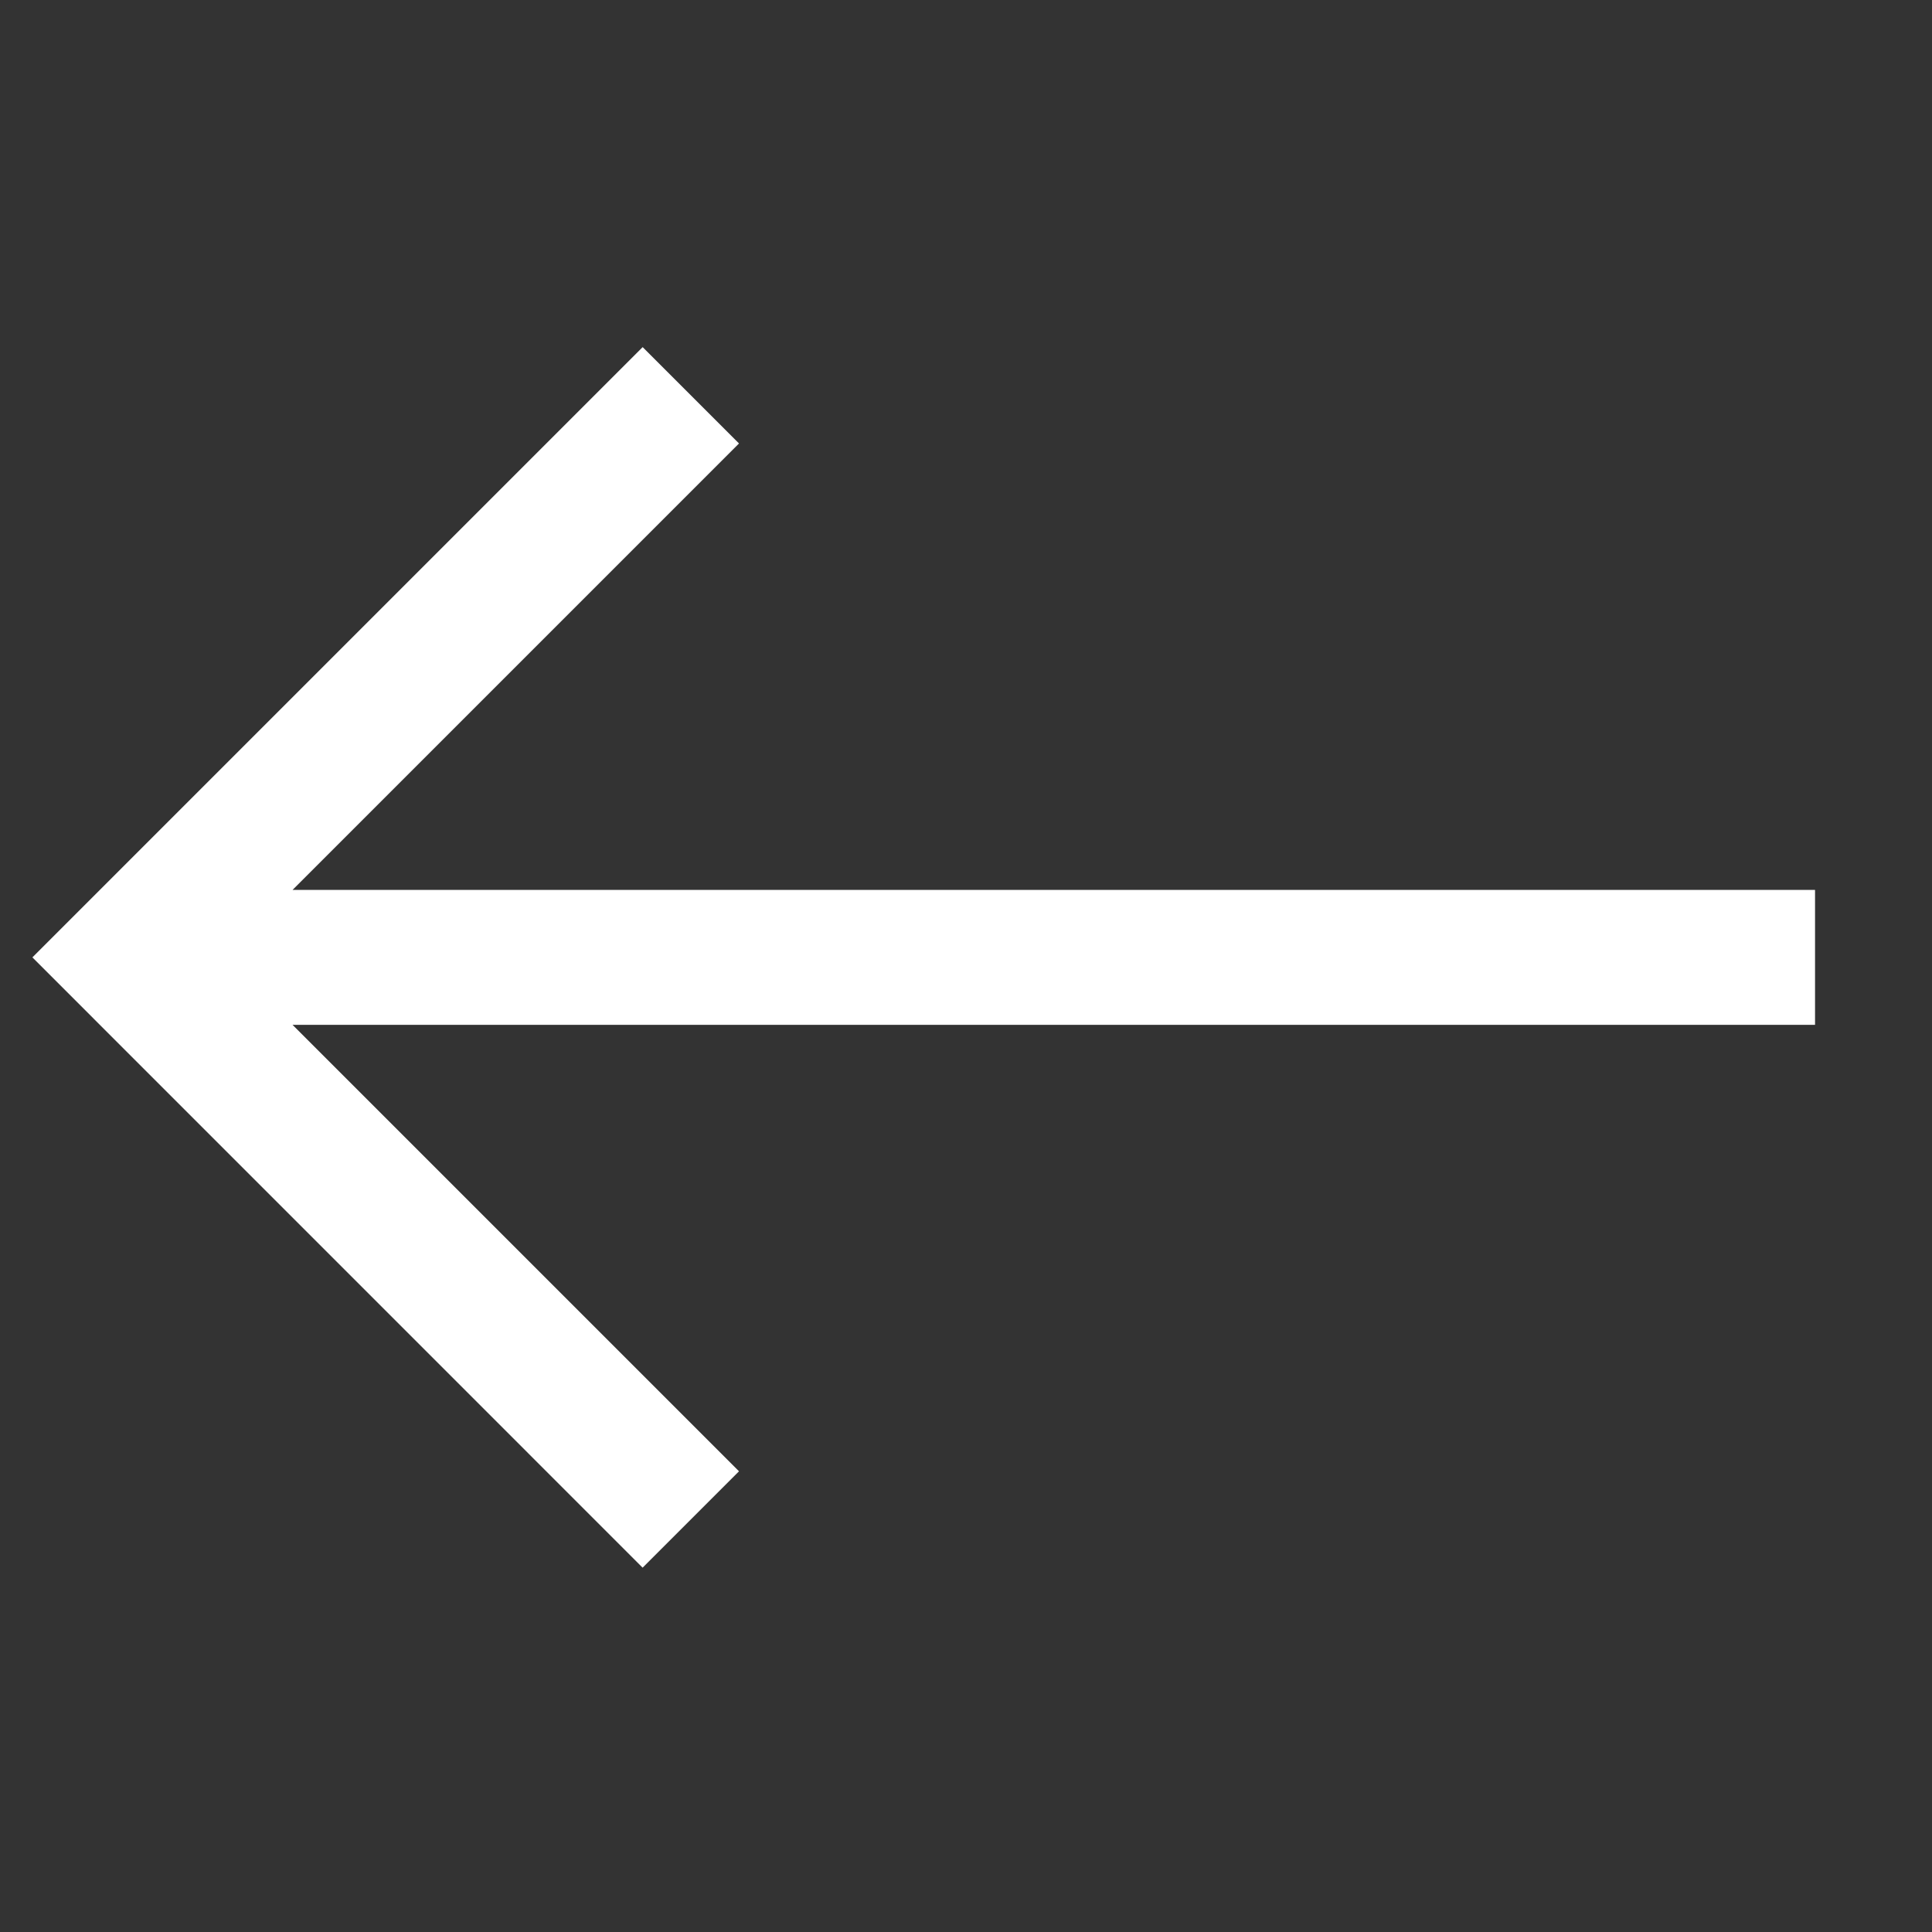 <svg width="26" height="26" viewBox="0 0 26 26" fill="none" xmlns="http://www.w3.org/2000/svg">
<rect x="0" y="0" width="26" height="26" fill="#333333" stroke="none"/>
<g clip-path="url(#clip0_855_9)">
<path d="M24.426 11.976L24.426 13.792L3.937 13.792L9.945 19.8L8.648 21.097L0.436 12.884L8.648 4.671L9.945 5.968L3.937 11.976L24.426 11.976Z" fill="white"/>
</g>
<defs>
<clipPath id="clip0_855_9">
<rect width="17.605" height="17.605" fill="white" transform="translate(12.884 25.333) rotate(-135)"/>
</clipPath>
</defs>
</svg>
